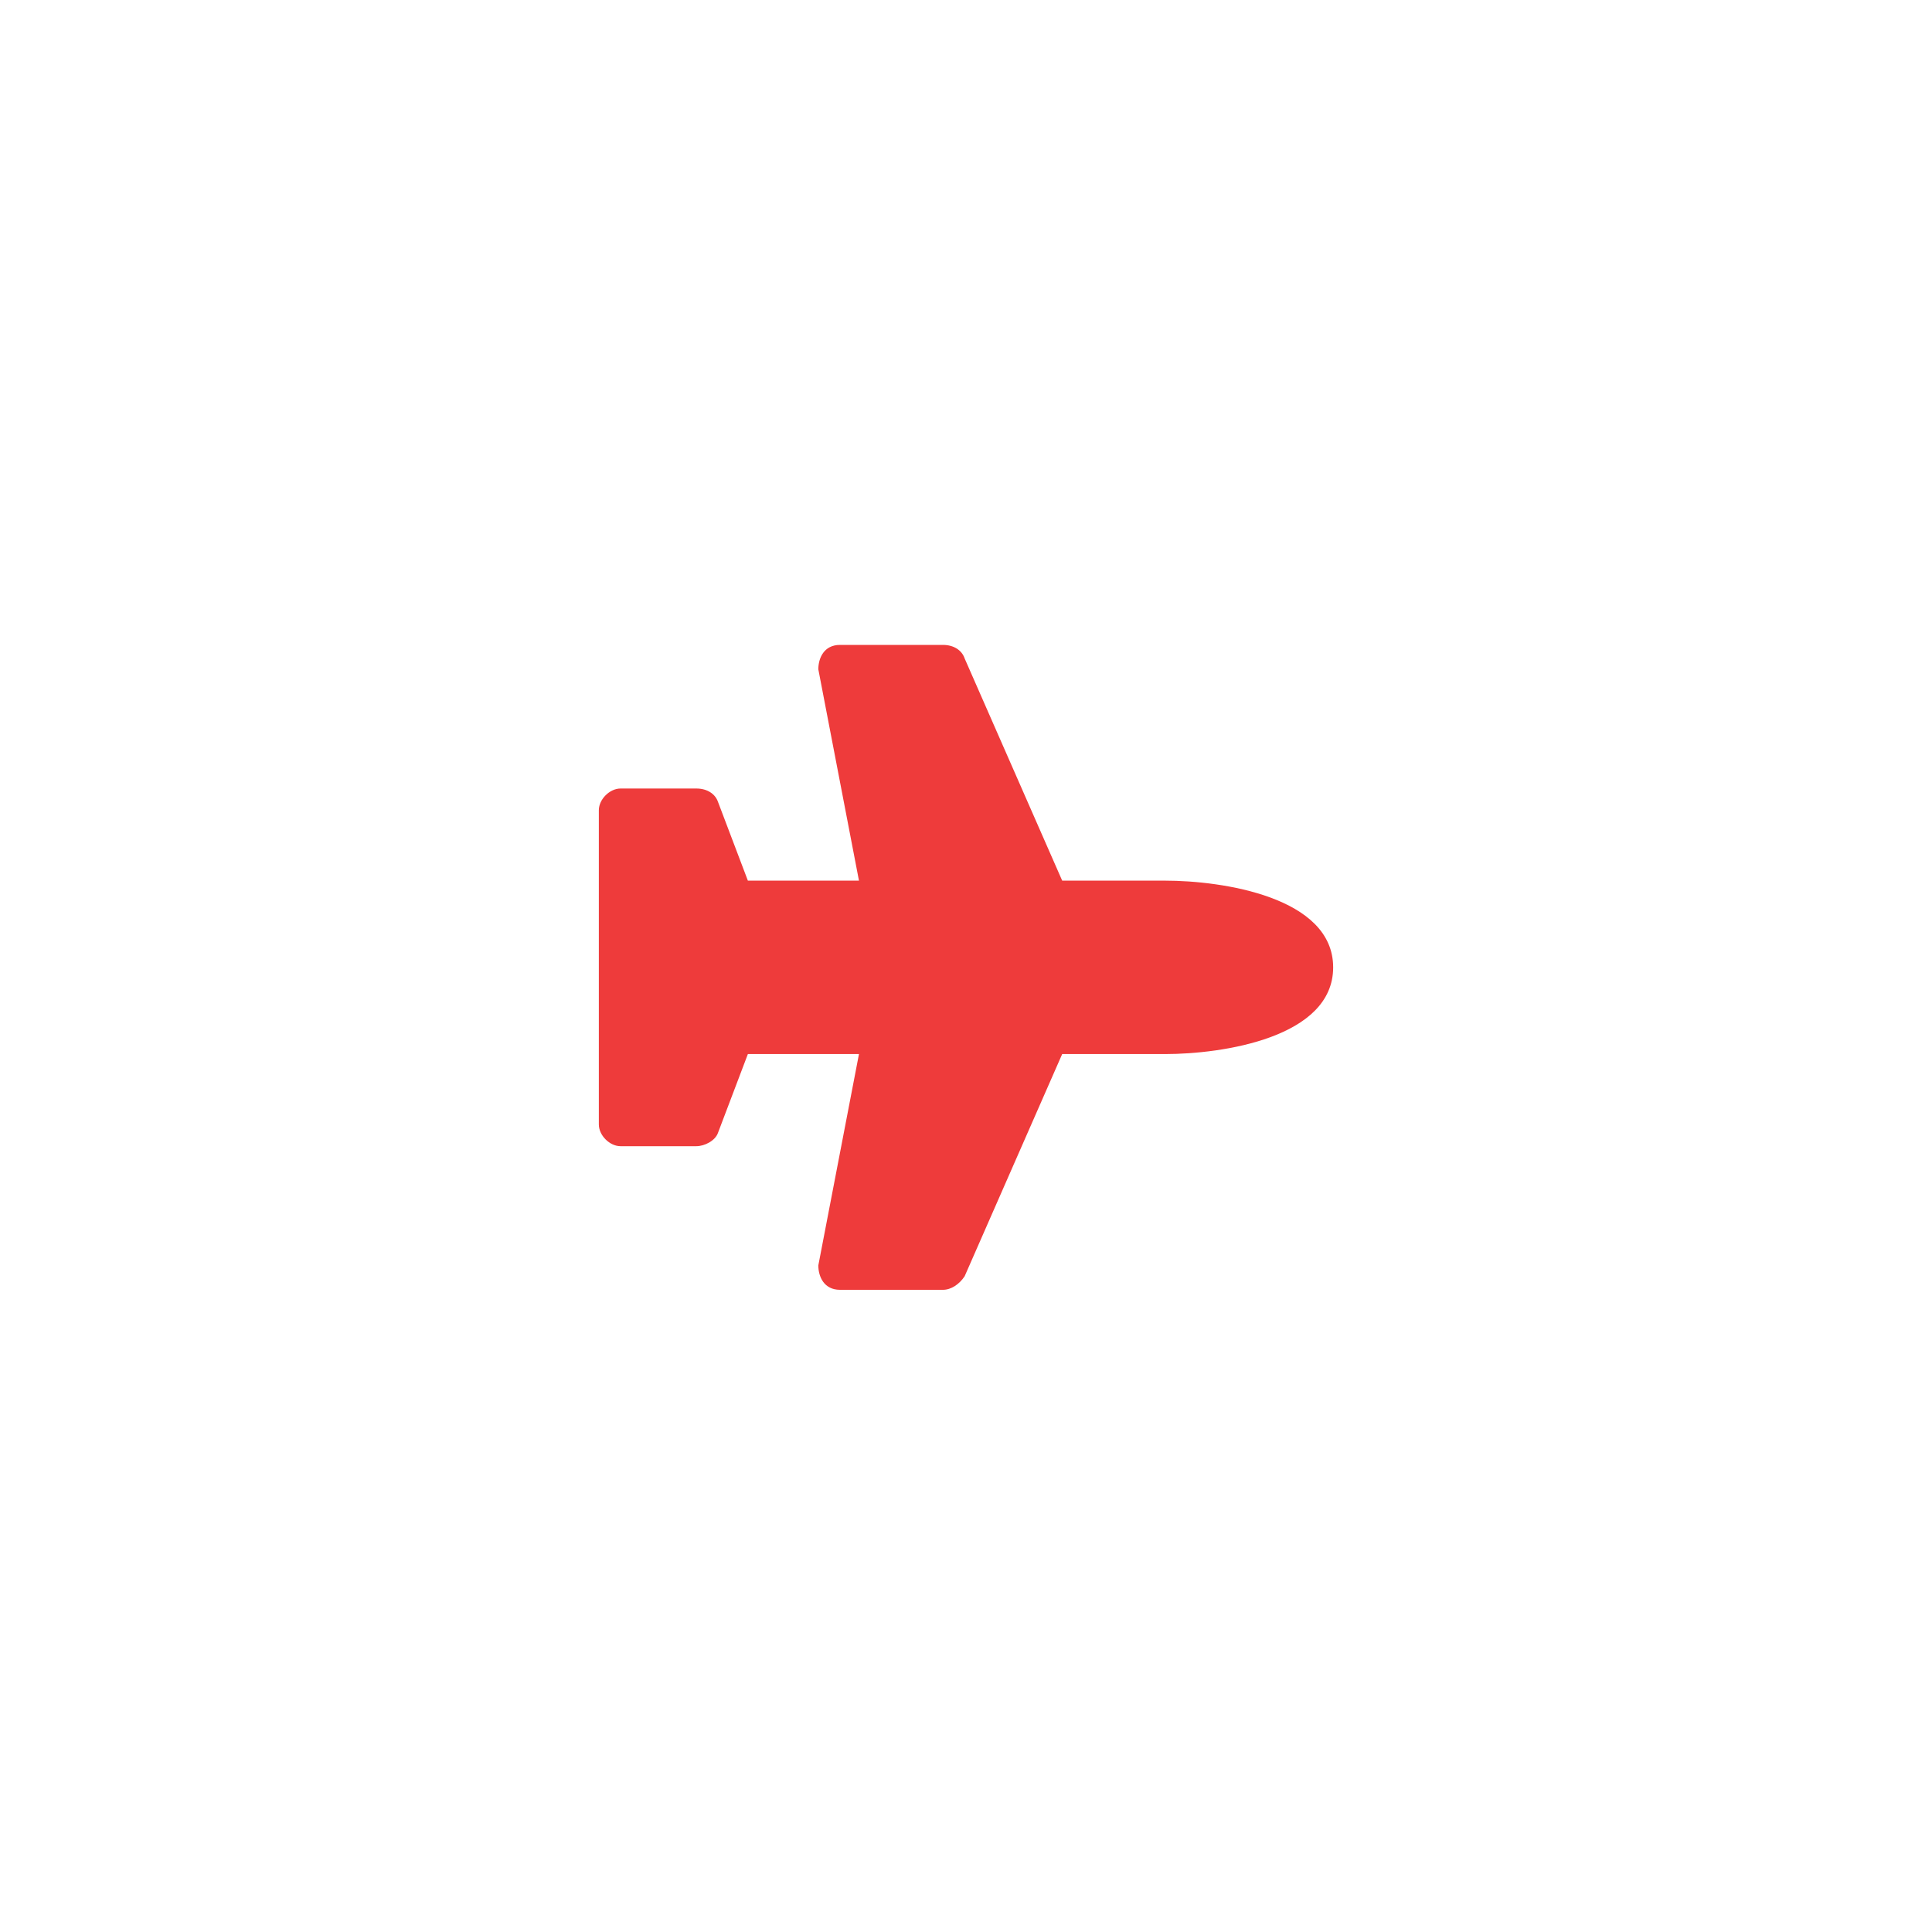 <?xml version="1.0" encoding="utf-8"?>
<!-- Generator: Adobe Illustrator 21.0.2, SVG Export Plug-In . SVG Version: 6.00 Build 0)  -->
<svg version="1.1" id="Layer_1" xmlns="http://www.w3.org/2000/svg" xmlns:xlink="http://www.w3.org/1999/xlink" x="0px" y="0px"
	 viewBox="0 0 71.3 71.3" style="enable-background:new 0 0 71.3 71.3;" xml:space="preserve">
<style type="text/css">
	.st0{fill:#F38888;}
	.st1{fill:#EE3B3B;}
	.st2{fill:#FFFFFF;}
	.st3{fill:#F16262;}
	.st4{fill:none;stroke:#EE3B3B;stroke-width:2;stroke-linejoin:round;}
	.st5{fill:none;stroke:#EE3B3B;stroke-width:2;stroke-linejoin:round;stroke-dasharray:8.136,8.136;}
	.st6{fill:none;stroke:#EE3B3B;stroke-width:2;}
	.st7{fill:none;stroke:#EE3B3B;stroke-width:2;stroke-dasharray:7.534,7.534;}
	.st8{fill:none;stroke:#EE3B3B;stroke-width:2;stroke-dasharray:7.883,7.883;}
	.st9{fill:none;stroke:#EE3B3B;stroke-width:2;stroke-dasharray:9.077,9.077;}
	.st10{fill:none;stroke:#EE3B3B;stroke-width:2;stroke-dasharray:8.244,8.244;}
	.st11{fill:none;stroke:#EE3B3B;stroke-width:2;stroke-dasharray:7.196,7.196;}
	.st12{fill:none;stroke:#EE3B3B;stroke-width:2;stroke-dasharray:8,8;}
	.st13{fill:none;stroke:#EE3B3B;stroke-width:2;stroke-dasharray:8.142,8.142;}
	.st14{fill:none;stroke:#EE3B3B;stroke-width:3;stroke-dasharray:8,8;}
	.st15{fill:#FFFFFF;stroke:#EE3B3B;stroke-width:3;stroke-dasharray:8,8;}
	.st16{fill:none;stroke:#FFFFFF;stroke-width:2.7;}
	.st17{fill:#F7A4A6;}
	.st18{fill:#424143;}
	.st19{opacity:0.24;fill:#A01D21;}
	.st20{opacity:0.24;fill:#231F20;}
</style>
<g id="Welcome_2_">
	<g id="Desktop_2_" transform="translate(-422, -1068)">
		<g id="hero_2_" transform="translate(0, 96)">
			<g id="Retirement-plan_2_" transform="translate(72, 363)">
				<g id="costs-of-living_2_" transform="translate(307, 118)">
					<g id="Group-2" transform="translate(36, 454)">
						<g id="Group-5" transform="translate(0, 30)">
							<path id="Shape_2_" class="st1" d="M37.2,31.7l1.5,7.8h-4.1l-1.1-2.9c-0.1-0.3-0.4-0.5-0.8-0.5h-2.8c-0.4,0-0.8,0.4-0.8,0.8
								v11.6c0,0.4,0.4,0.8,0.8,0.8h2.8c0.3,0,0.7-0.2,0.8-0.5l1.1-2.9h4.1l-1.5,7.8c0,0.4,0.2,0.9,0.8,0.9h3.8
								c0.3,0,0.6-0.2,0.8-0.5l3.6-8.2H50c2.1,0,6.2-0.6,6.2-3.2s-4.1-3.2-6.2-3.2h-3.8l-3.6-8.2c-0.1-0.3-0.4-0.5-0.8-0.5H38
								C37.4,30.8,37.2,31.3,37.2,31.7z"/>
						</g>
					</g>
				</g>
			</g>
		</g>
	</g>
</g>
</svg>
